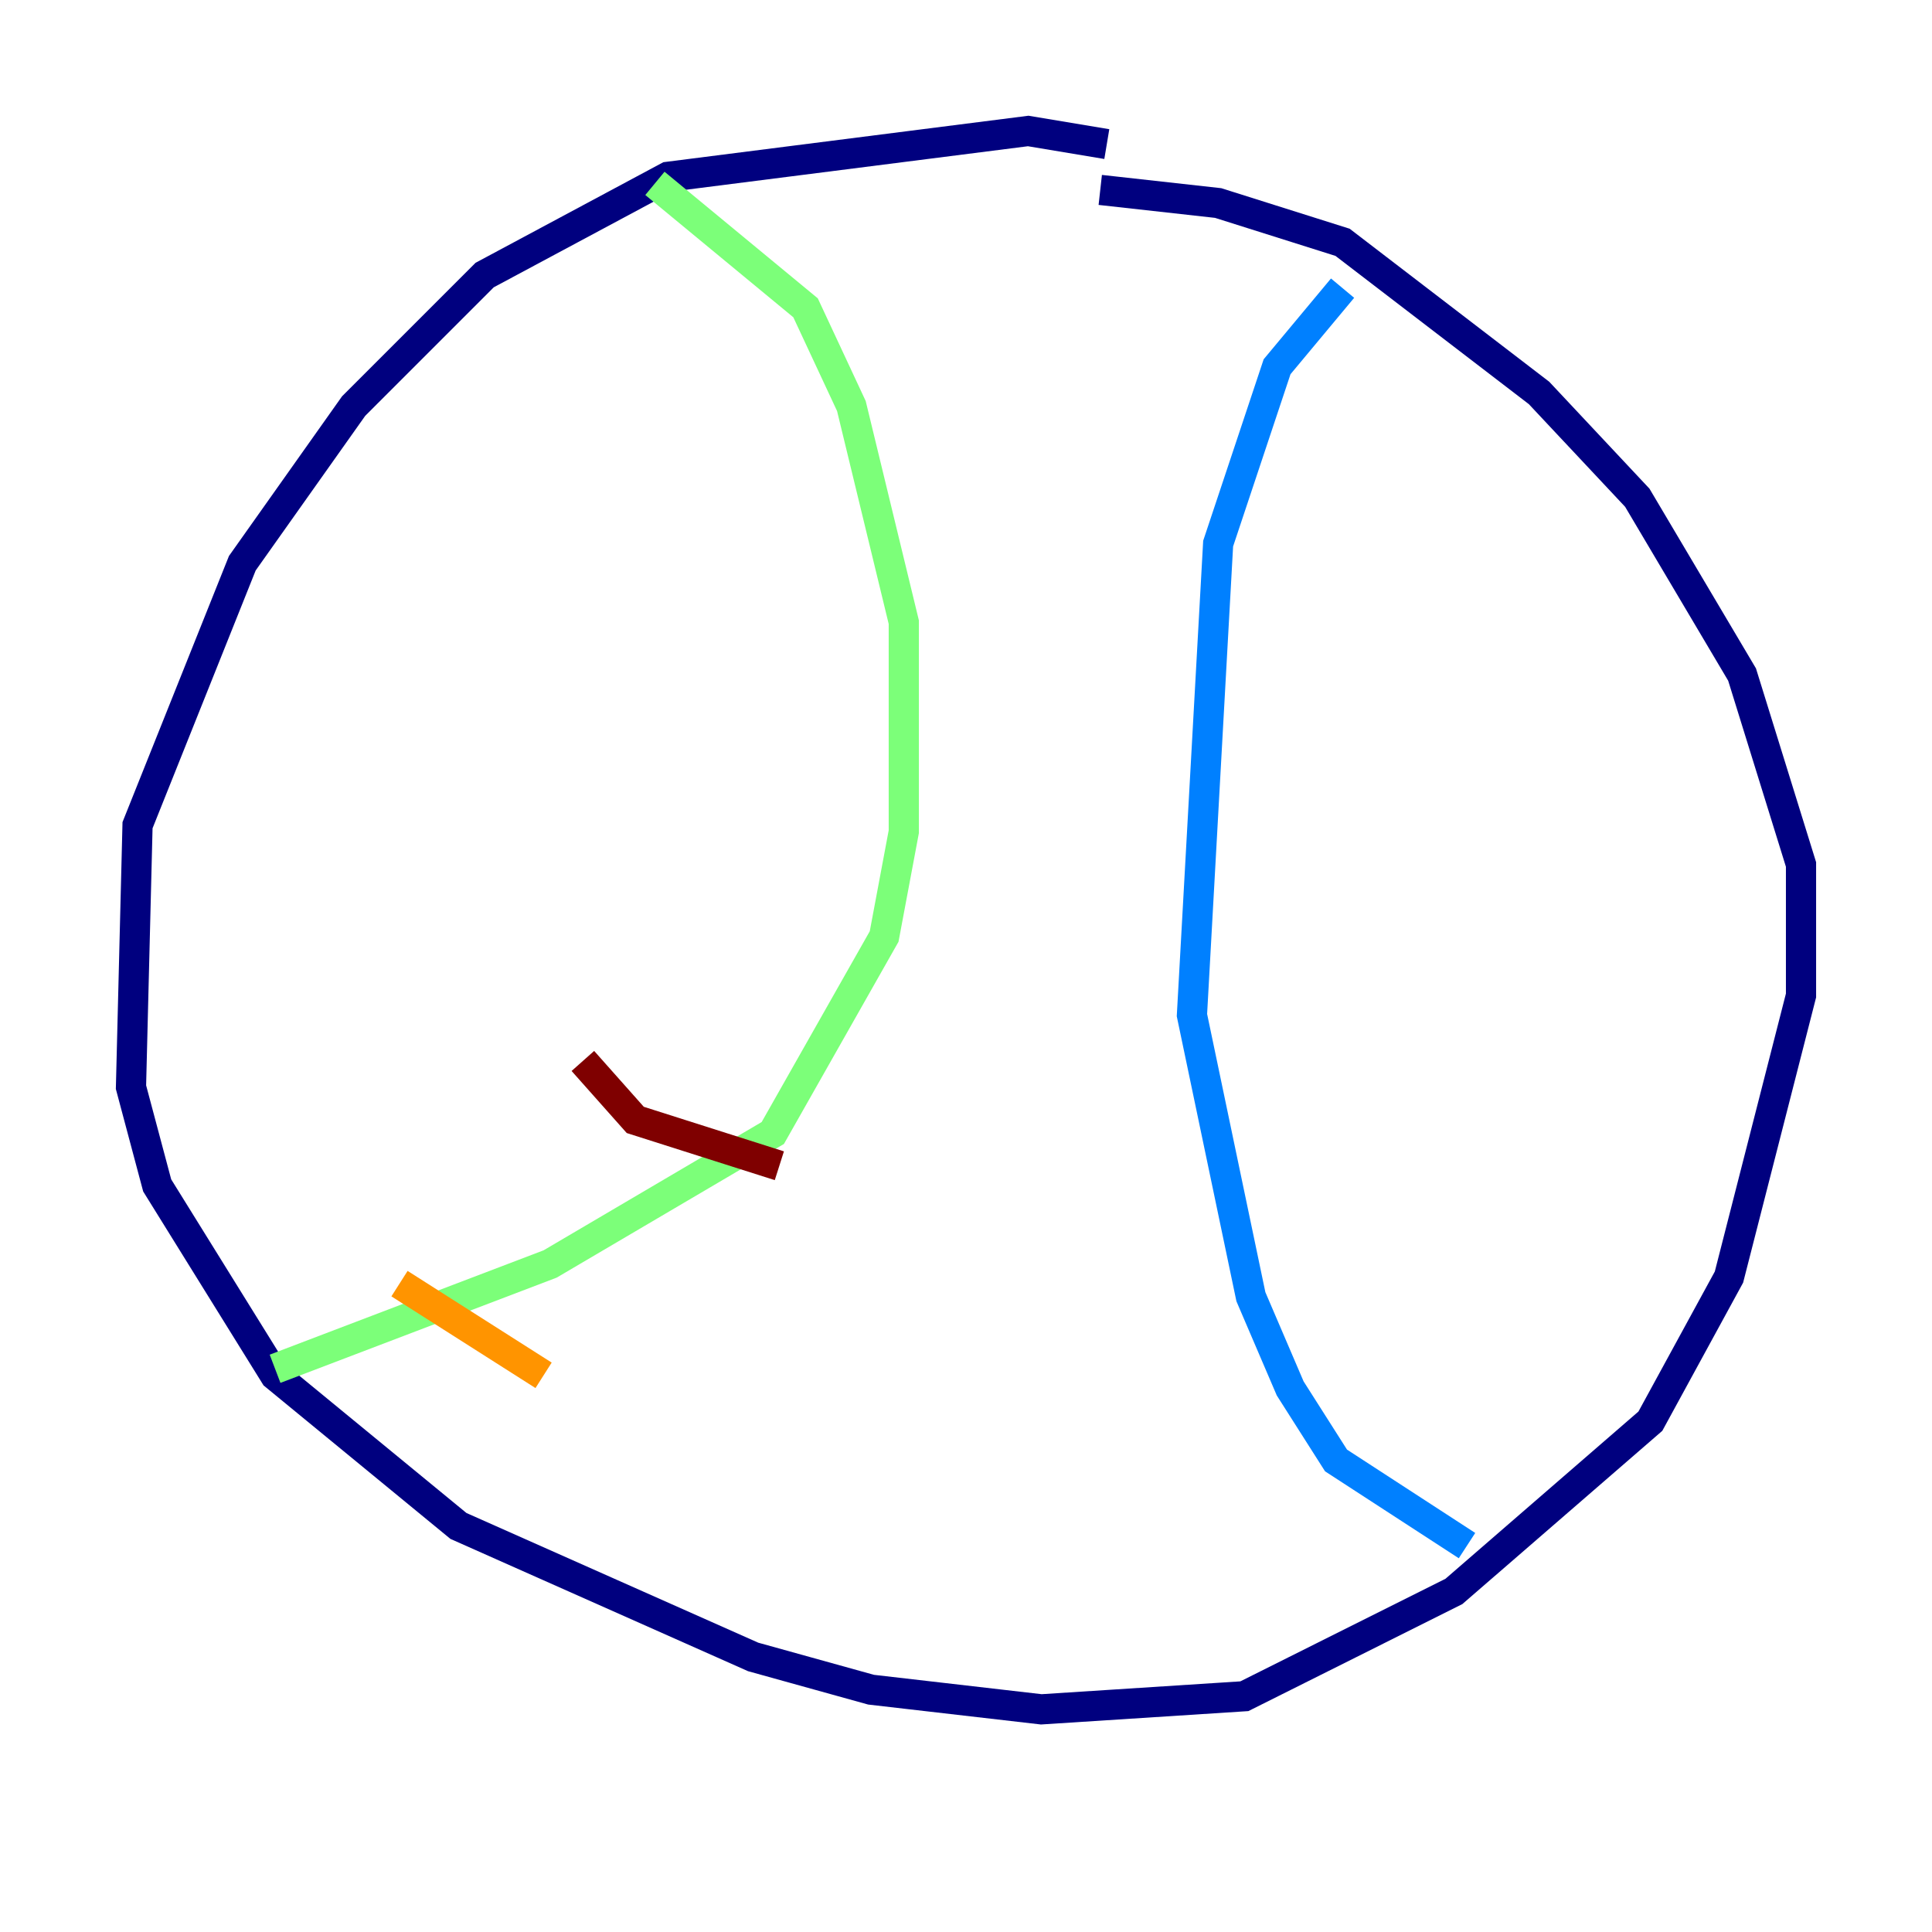 <?xml version="1.0" encoding="utf-8" ?>
<svg baseProfile="tiny" height="128" version="1.2" viewBox="0,0,128,128" width="128" xmlns="http://www.w3.org/2000/svg" xmlns:ev="http://www.w3.org/2001/xml-events" xmlns:xlink="http://www.w3.org/1999/xlink"><defs /><polyline fill="none" points="73.329,9.546 68.122,8.678 44.258,11.715 32.108,18.224 23.43,26.902 16.054,37.315 9.112,54.671 8.678,72.027 10.414,78.536 18.224,91.119 30.373,101.098 49.898,109.776 57.709,111.946 68.99,113.248 82.441,112.38 96.325,105.437 109.342,94.156 114.549,84.61 119.322,65.953 119.322,57.275 115.417,44.691 108.475,32.976 101.966,26.034 88.949,16.054 80.705,13.451 72.895,12.583" stroke="#00007f" stroke-width="2" /><polyline fill="none" points="88.949,19.091 84.61,24.298 80.705,36.014 78.969,67.254 82.875,85.912 85.478,91.986 88.515,96.759 97.193,102.4" stroke="#0080ff" stroke-width="2" /><polyline fill="none" points="43.39,12.149 53.37,20.393 56.407,26.902 59.878,41.22 59.878,55.105 58.576,62.047 51.2,75.064 36.447,83.742 18.224,90.685" stroke="#7cff79" stroke-width="2" /><polyline fill="none" points="26.468,85.044 36.014,91.119" stroke="#ff9400" stroke-width="2" /><polyline fill="none" points="38.617,70.291 42.088,74.197 51.634,77.234" stroke="#7f0000" stroke-width="2" /></svg>
